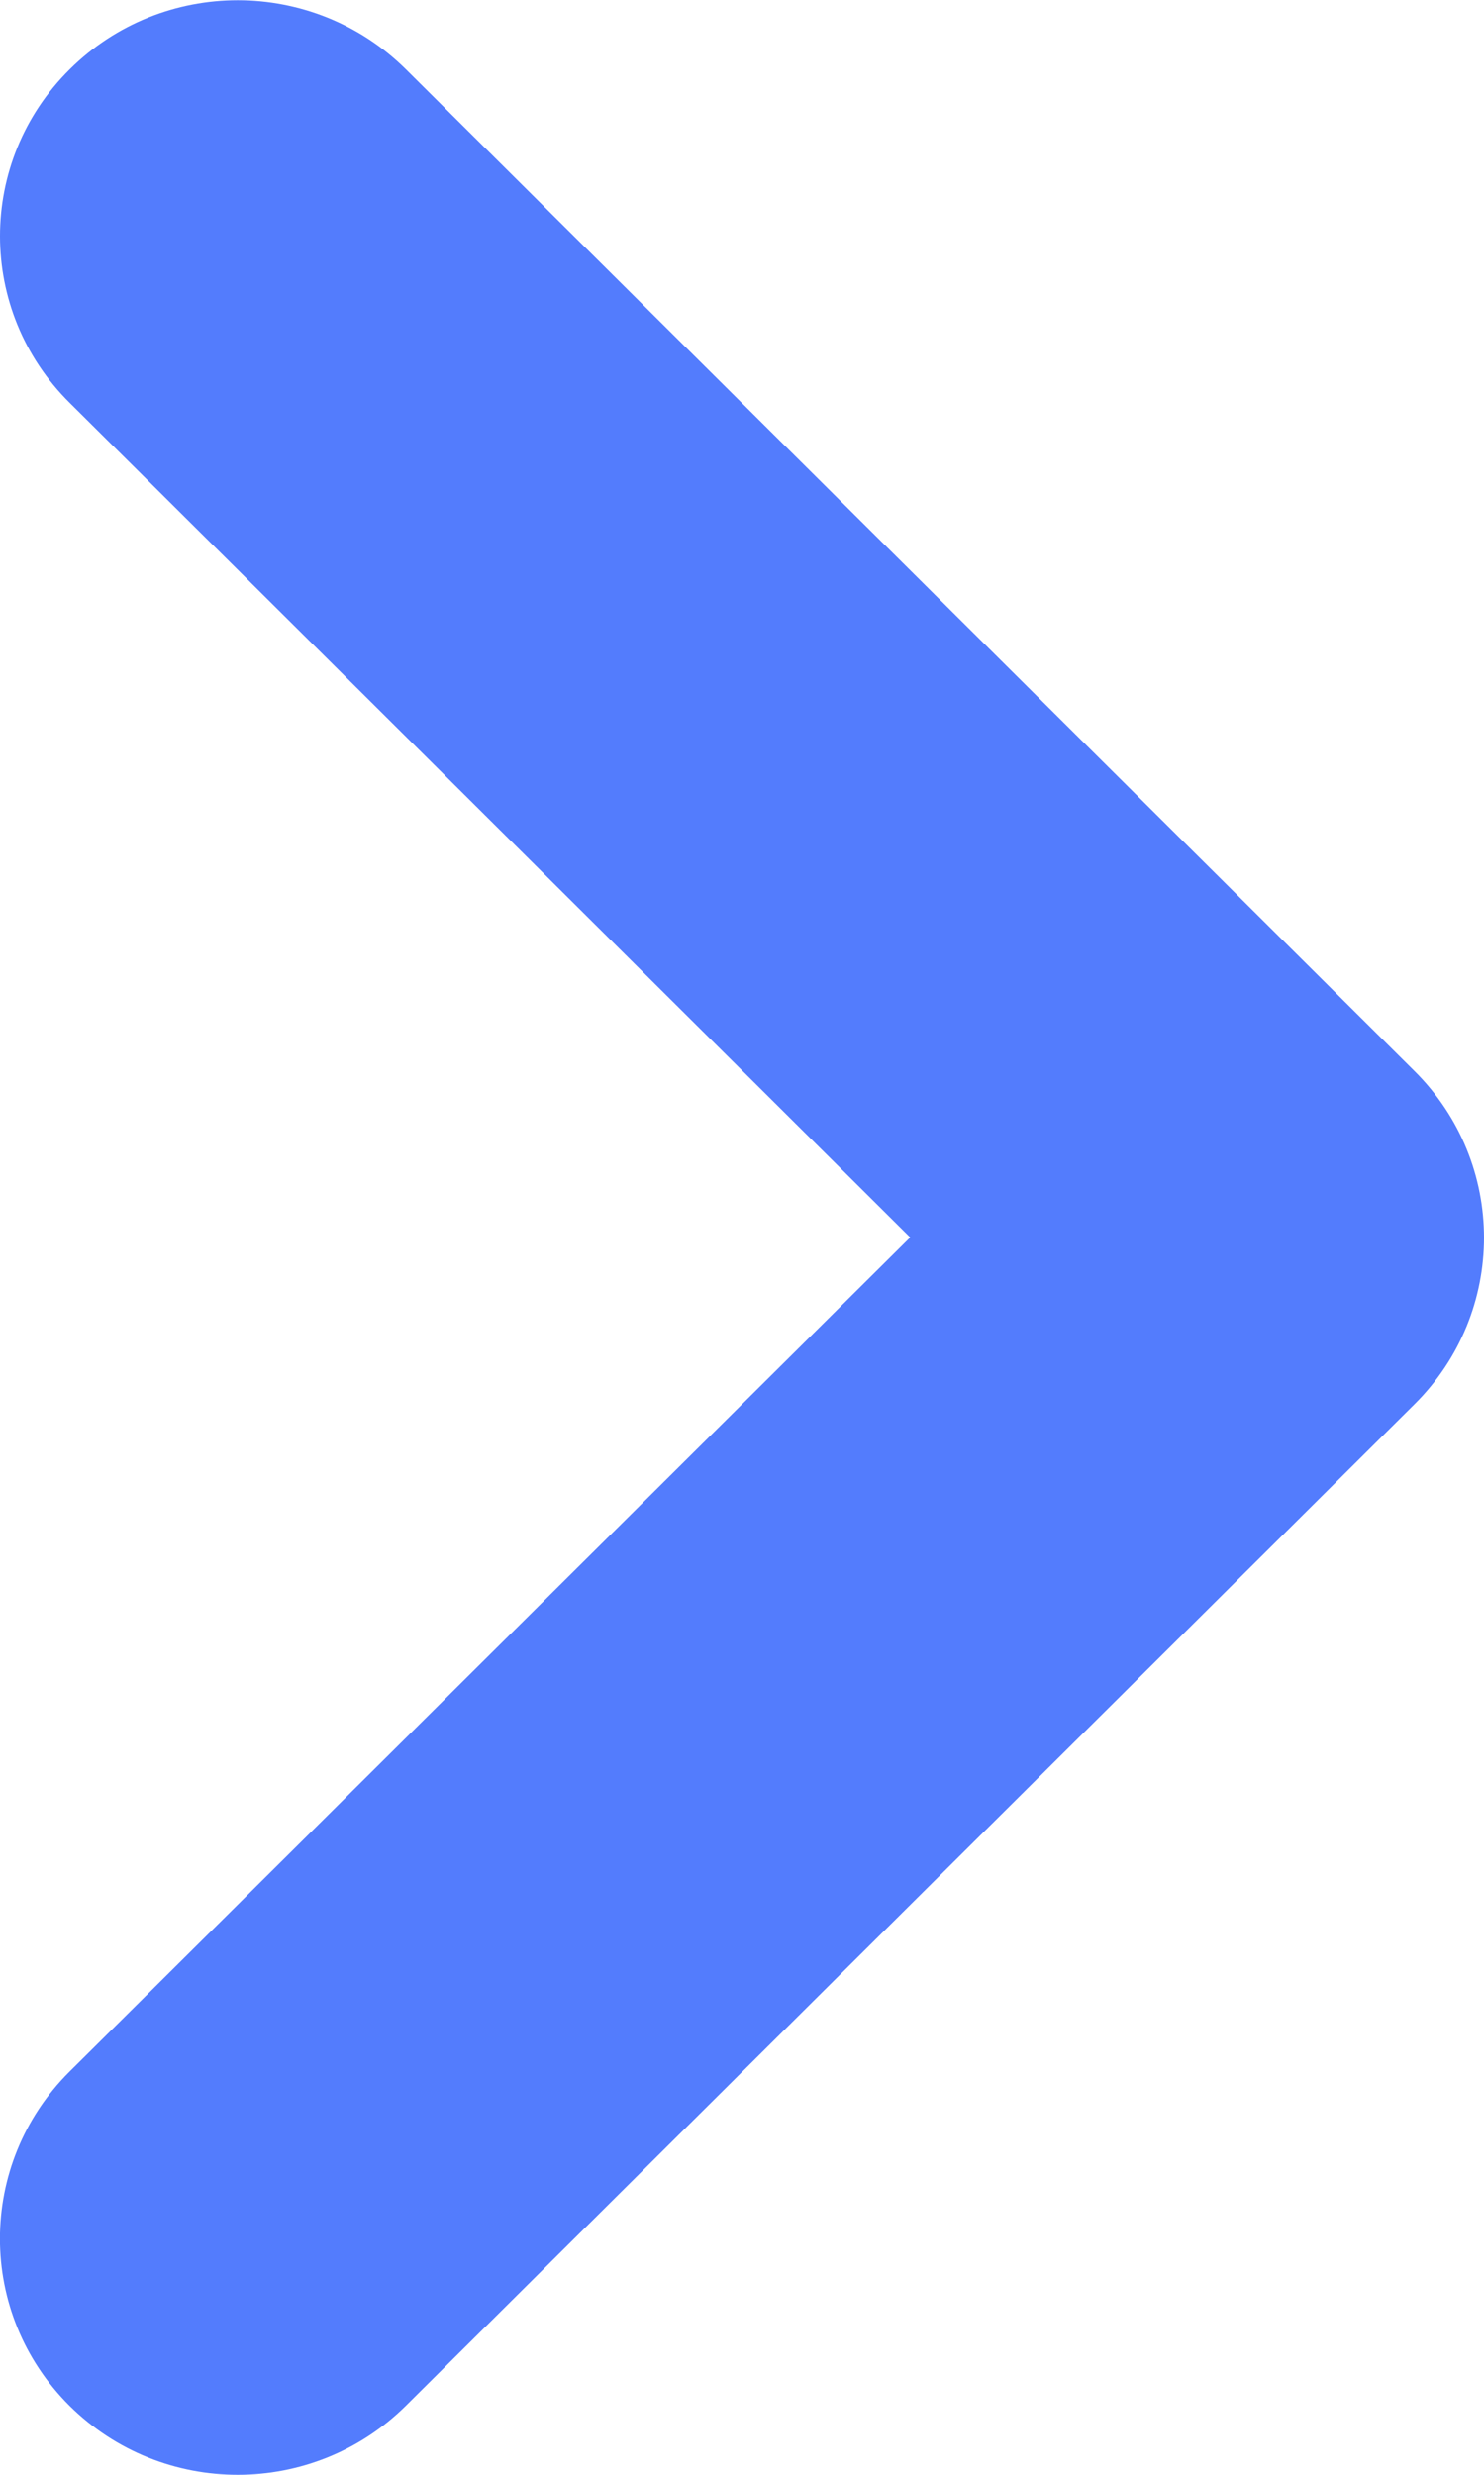 <svg xmlns="http://www.w3.org/2000/svg" width="6" height="10" viewBox="0 0 6 10">
    <path fill="#537CFD" fill-rule="evenodd" d="M3.68 5L.282 1.628C-.094 1.256-.094.652.282.28c.375-.372.983-.372 1.359 0l4.077 4.047c.376.372.376.976 0 1.348L1.641 9.721c-.376.372-.984.372-1.36 0-.375-.373-.375-.977 0-1.35L3.68 5z"/>
</svg>
